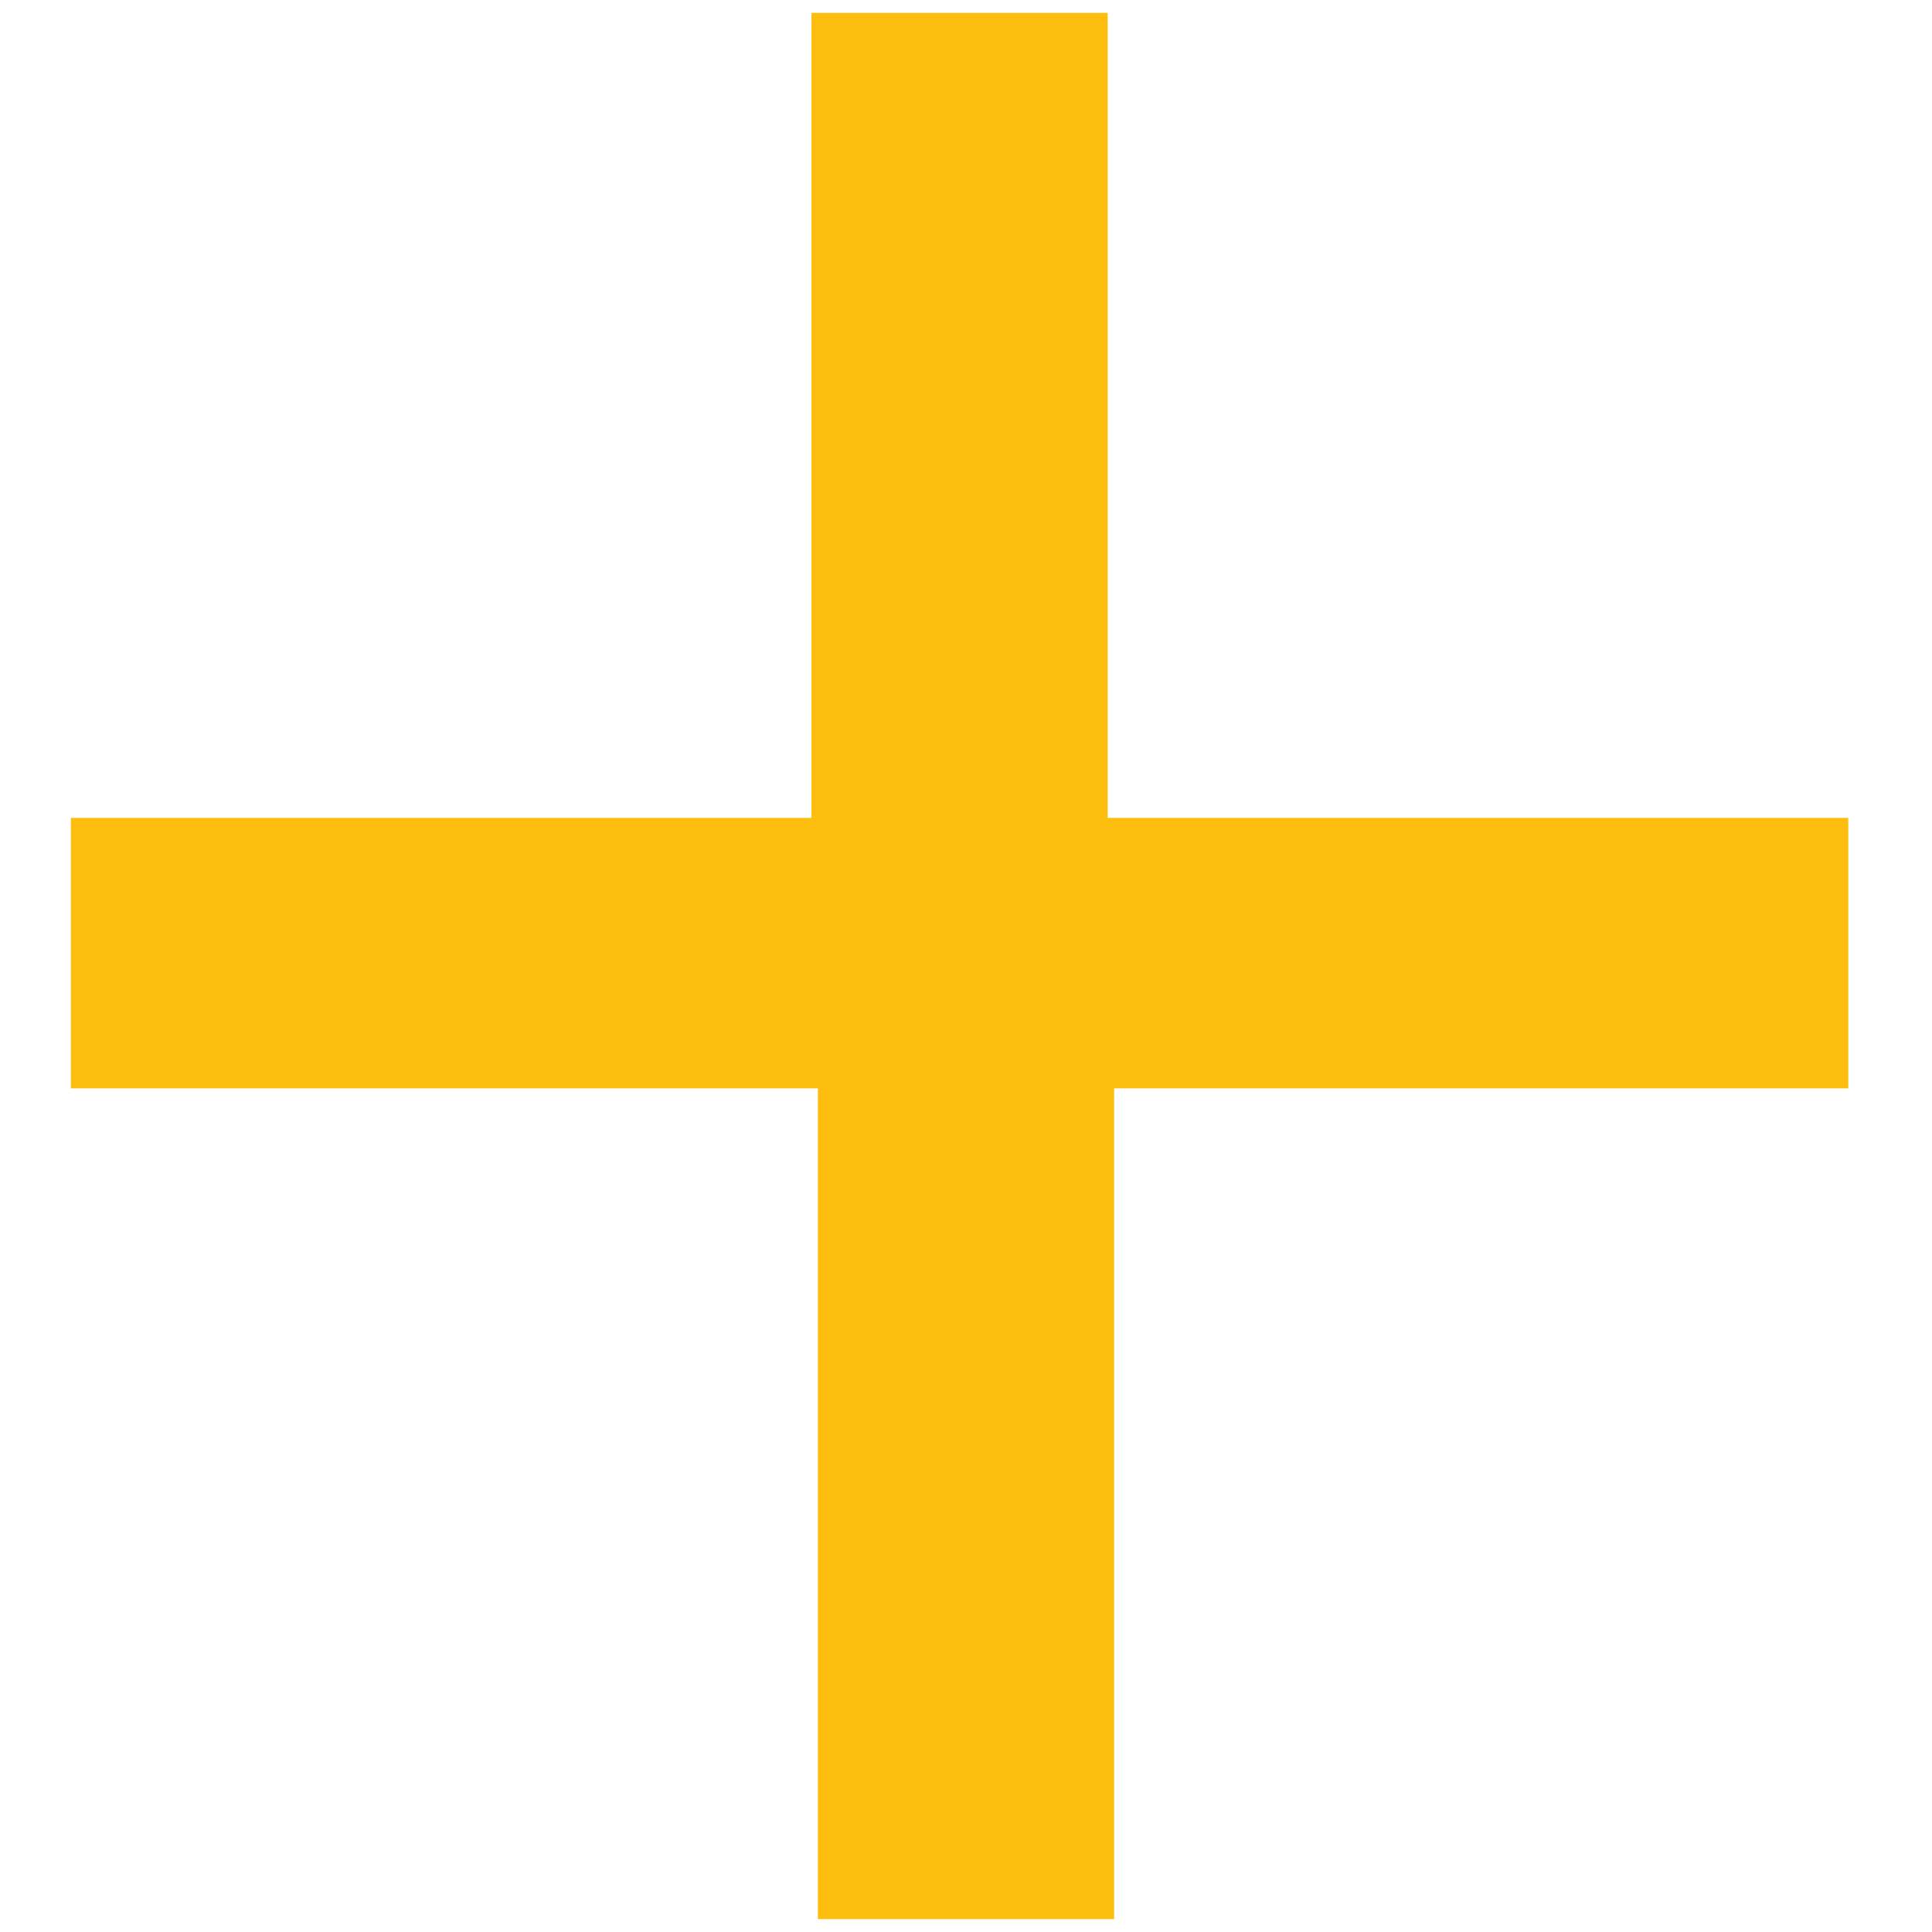 <?xml version="1.0" encoding="utf-8"?>
<!-- Generator: Adobe Illustrator 19.2.1, SVG Export Plug-In . SVG Version: 6.00 Build 0)  -->
<svg version="1.1" id="Layer_1" xmlns="http://www.w3.org/2000/svg" xmlns:xlink="http://www.w3.org/1999/xlink" x="0px" y="0px"
	 viewBox="0 0 30 30" style="enable-background:new 0 0 30 30;" xml:space="preserve">
<style type="text/css">
	.st0{fill:#FEBE10;}
</style>
<g>
	<path class="st0" d="M17.3,29.8h-4.6V16.9H1.1v-4.2h11.5V0.2h4.6v12.5h11.5v4.2H17.3V29.8z"/>
</g>
</svg>
